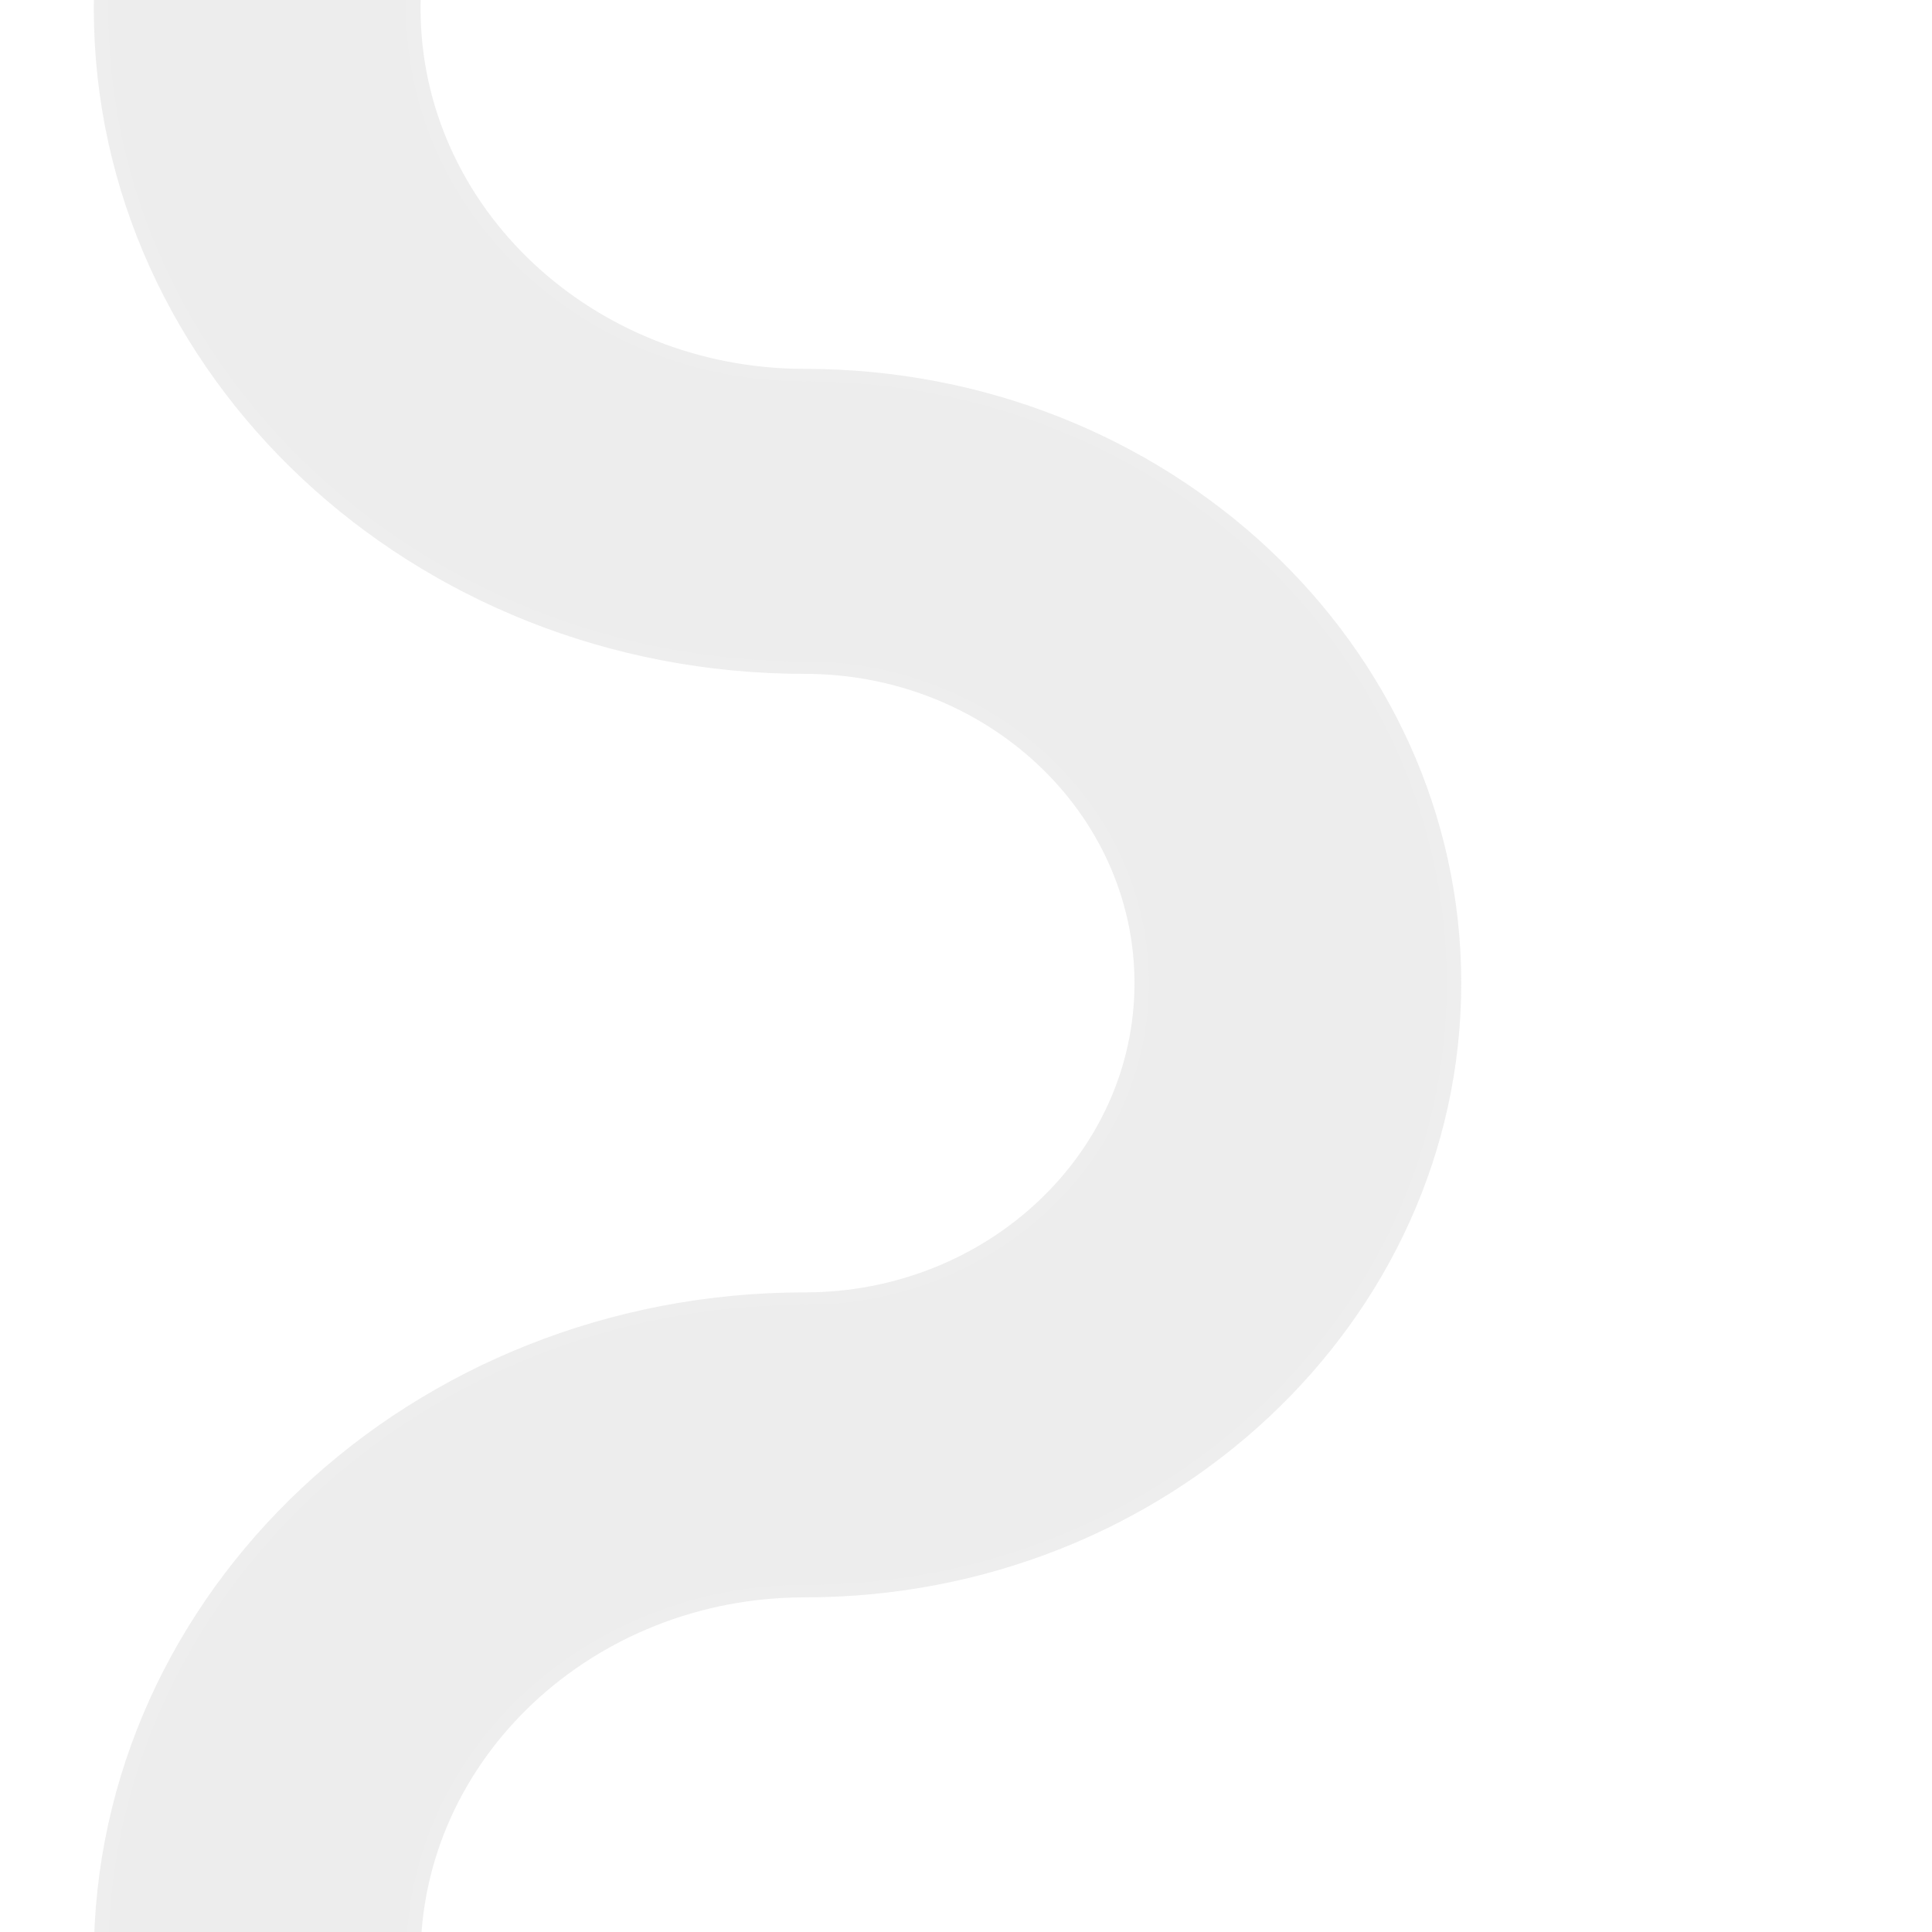 <svg id="eyUPZDsFp7T1" xmlns="http://www.w3.org/2000/svg" xmlns:xlink="http://www.w3.org/1999/xlink" viewBox="0 0 64 64" shape-rendering="geometricPrecision" text-rendering="geometricPrecision"><defs><filter id="eyUPZDsFp7T4-filter" x="-150%" width="400%" y="-150%" height="400%"><feGaussianBlur id="eyUPZDsFp7T4-filter-blur-0" stdDeviation="0,0" result="result"/><feComponentTransfer id="eyUPZDsFp7T4-filter-invert-0" result="result"><feFuncR id="eyUPZDsFp7T4-filter-invert-0-R" type="table" tableValues="0 1"/><feFuncG id="eyUPZDsFp7T4-filter-invert-0-G" type="table" tableValues="0 1"/><feFuncB id="eyUPZDsFp7T4-filter-invert-0-B" type="table" tableValues="0 1"/></feComponentTransfer></filter></defs><g transform="matrix(2.5 0 0 1.9 5.754-32.012)" opacity="0.74"><g style="mix-blend-mode:darken;isolation:isolate" transform="translate(0 0)" opacity="0.35" paint-order="fill markers stroke"><g style="mix-blend-mode:darken" transform="matrix(0 1-.996 0 16.965 4)" opacity="0.47" filter="url(#eyUPZDsFp7T4-filter)"><path d="M47,41c-5.594,0-10.145-4.201-10.145-9.363c0-2.472-2.177-4.482-4.855-4.482s-4.855,2.011-4.855,4.482C27.145,36.799,22.594,41,17,41s-10.145-4.201-10.145-9.363c0-1.271-.59-2.489-1.616-3.339C4.35,27.559,3.197,27.154,2,27.154L2,23c2.309,0,4.526.784,6.245,2.204c1.975,1.639,3.111,3.981,3.111,6.433c0,2.872,2.53,5.208,5.644,5.208s5.644-2.336,5.644-5.208C22.644,26.874,26.842,23,32,23s9.356,3.874,9.356,8.637c0,2.872,2.53,5.208,5.644,5.208s5.644-2.336,5.644-5.208c0-2.451,1.137-4.794,3.112-6.433C57.474,23.784,59.691,23,62,23v4.154c-1.197,0-2.35.404-3.238,1.144-1.027.85-1.617,2.067-1.617,3.339C57.145,36.799,52.594,41,47,41" transform="matrix(1.133 0 0 1-6.267-23)" fill="#707070" stroke="#737373" stroke-width="0.192"/></g></g></g></svg>
